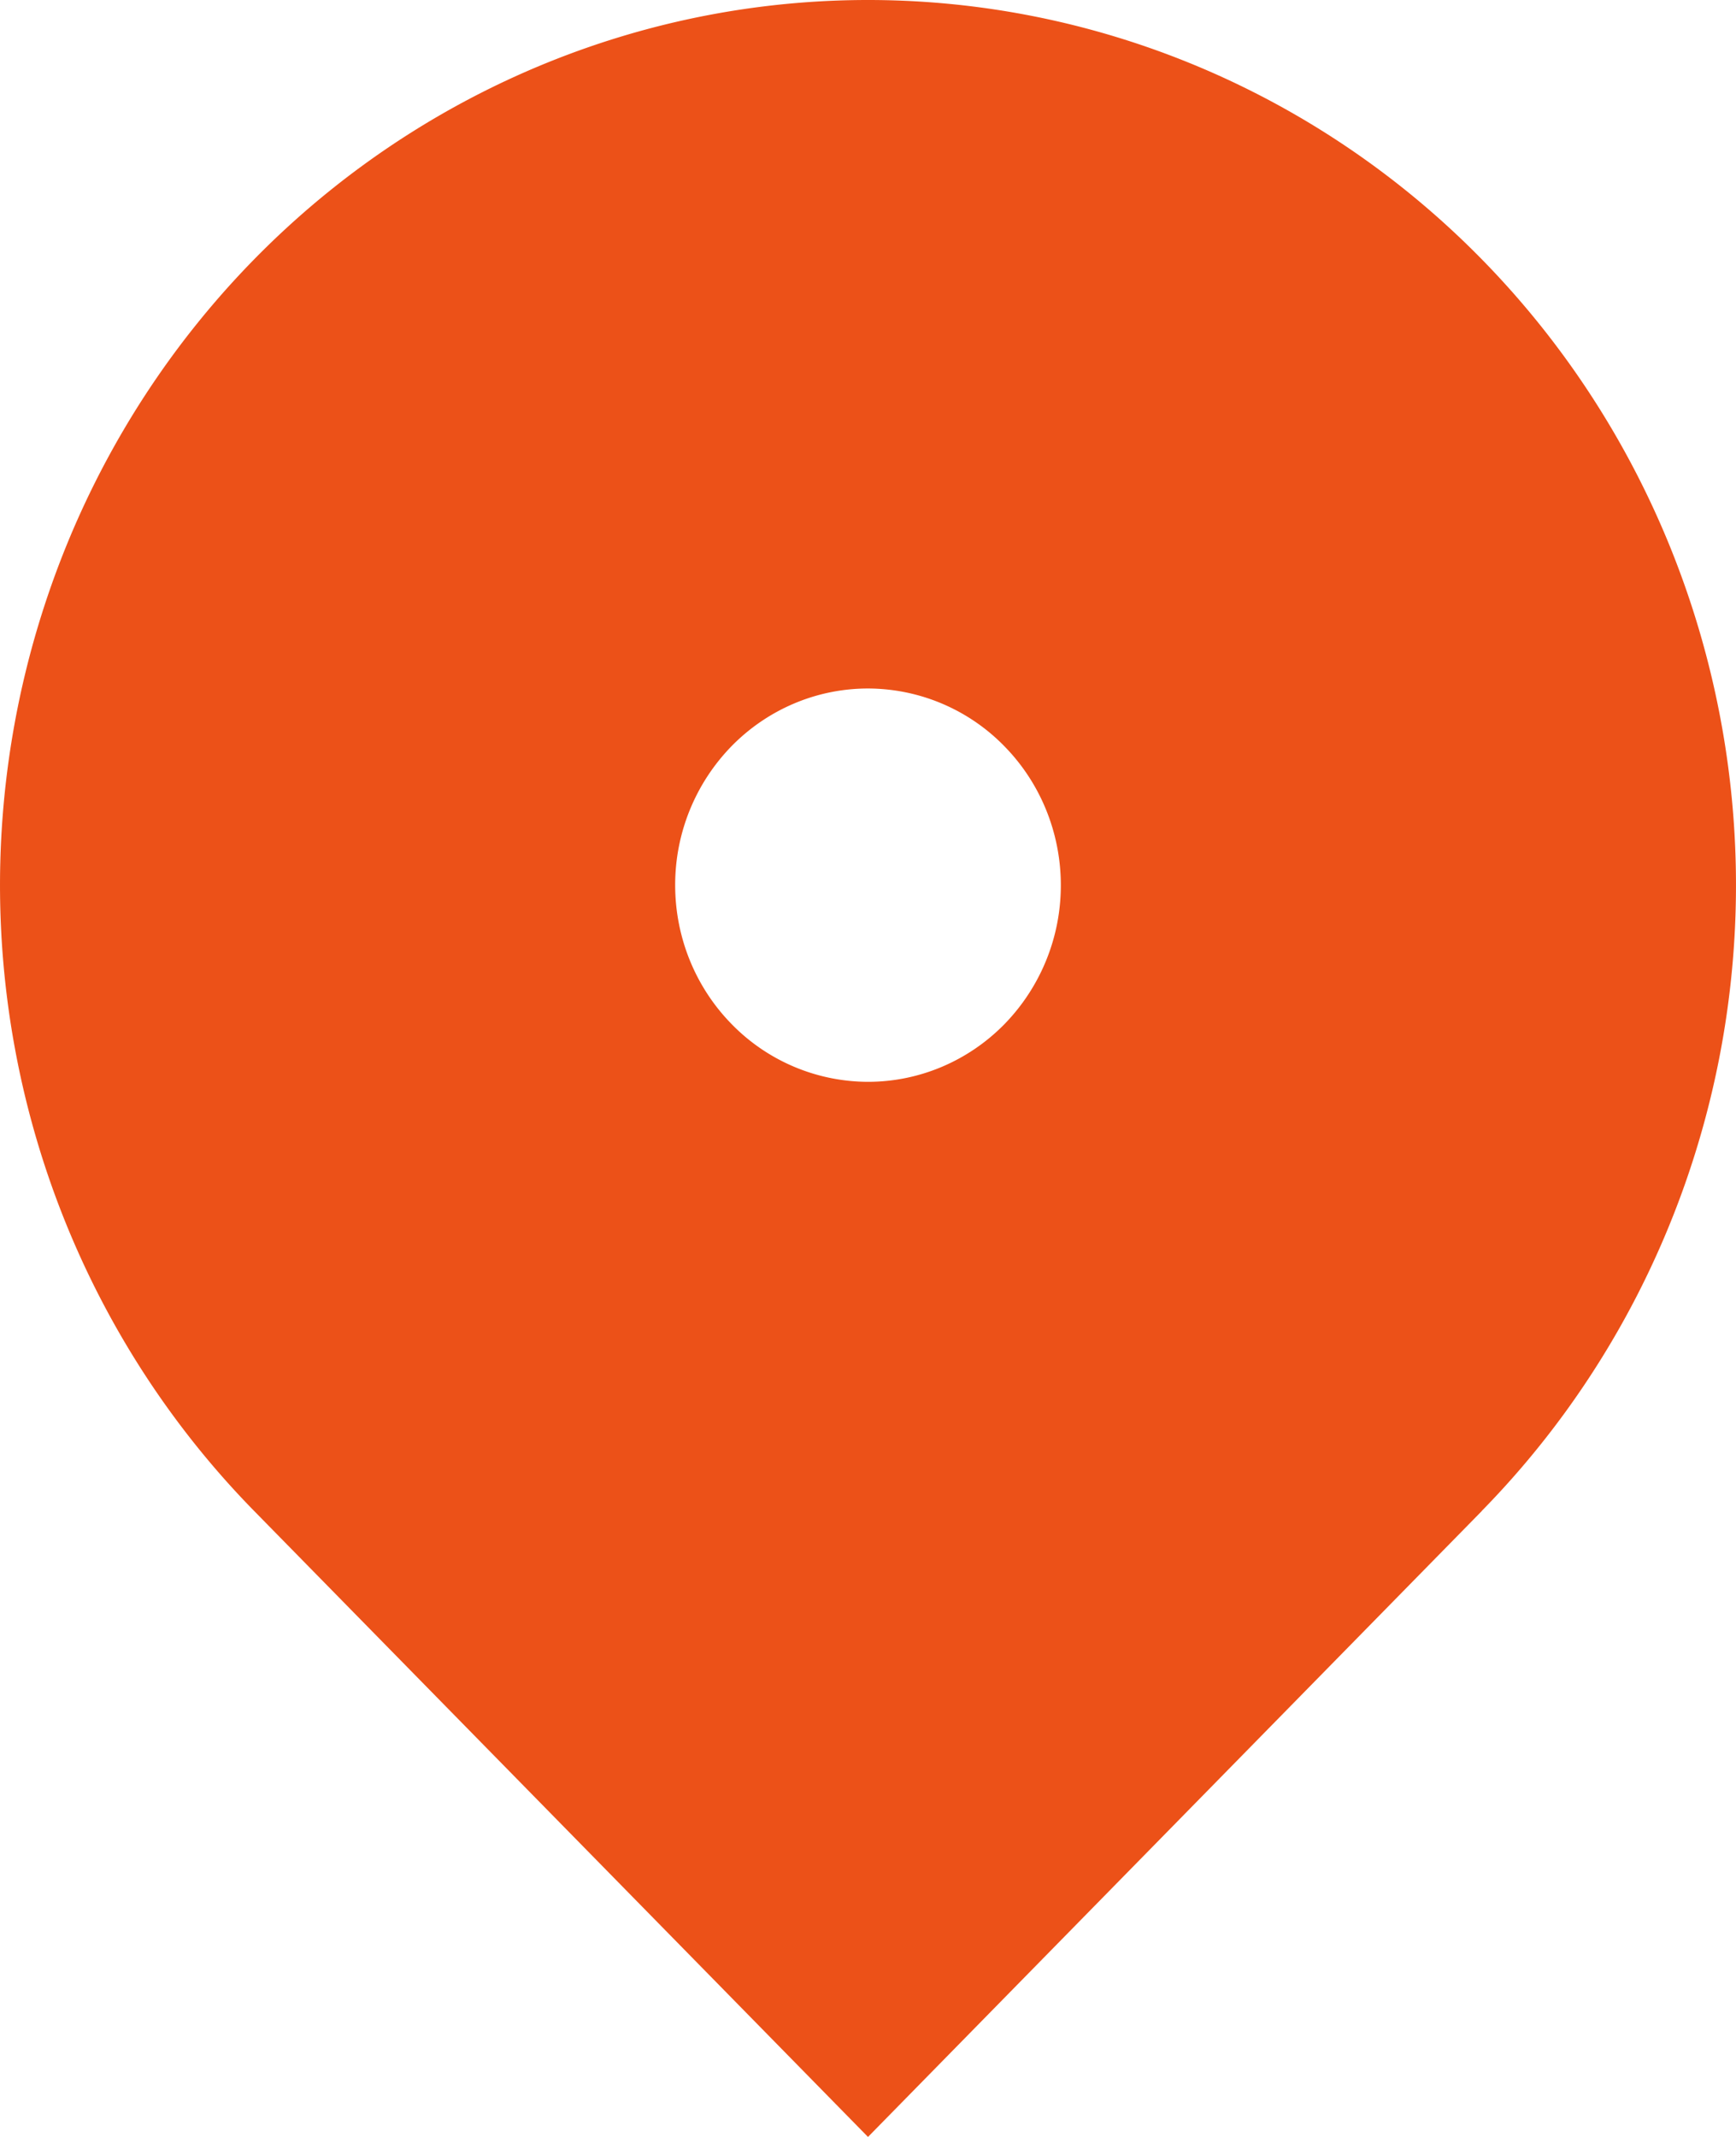 <svg width="13" height="16" fill="none" xmlns="http://www.w3.org/2000/svg"><path d="M11.096 11.314 6.5 16l-4.596-4.686C.995 10.387.376 9.206.125 7.92a6.748 6.748 0 0 1 .37-3.829c.492-1.211 1.325-2.246 2.394-2.974C3.958.389 5.214 0 6.5 0s2.542.389 3.611 1.117c1.069.728 1.902 1.763 2.394 2.974a6.748 6.748 0 0 1 .37 3.829c-.251 1.286-.87 2.466-1.779 3.393ZM6.5 8.1c.383 0 .75-.155 1.021-.431a1.488 1.488 0 0 0 .423-1.041c0-.391-.152-.765-.423-1.041A1.431 1.431 0 0 0 6.5 5.155c-.383 0-.75.155-1.021.431a1.488 1.488 0 0 0-.423 1.041c0 .391.152.765.423 1.041A1.431 1.431 0 0 0 6.5 8.1Z" fill="#EC5118"/></svg>